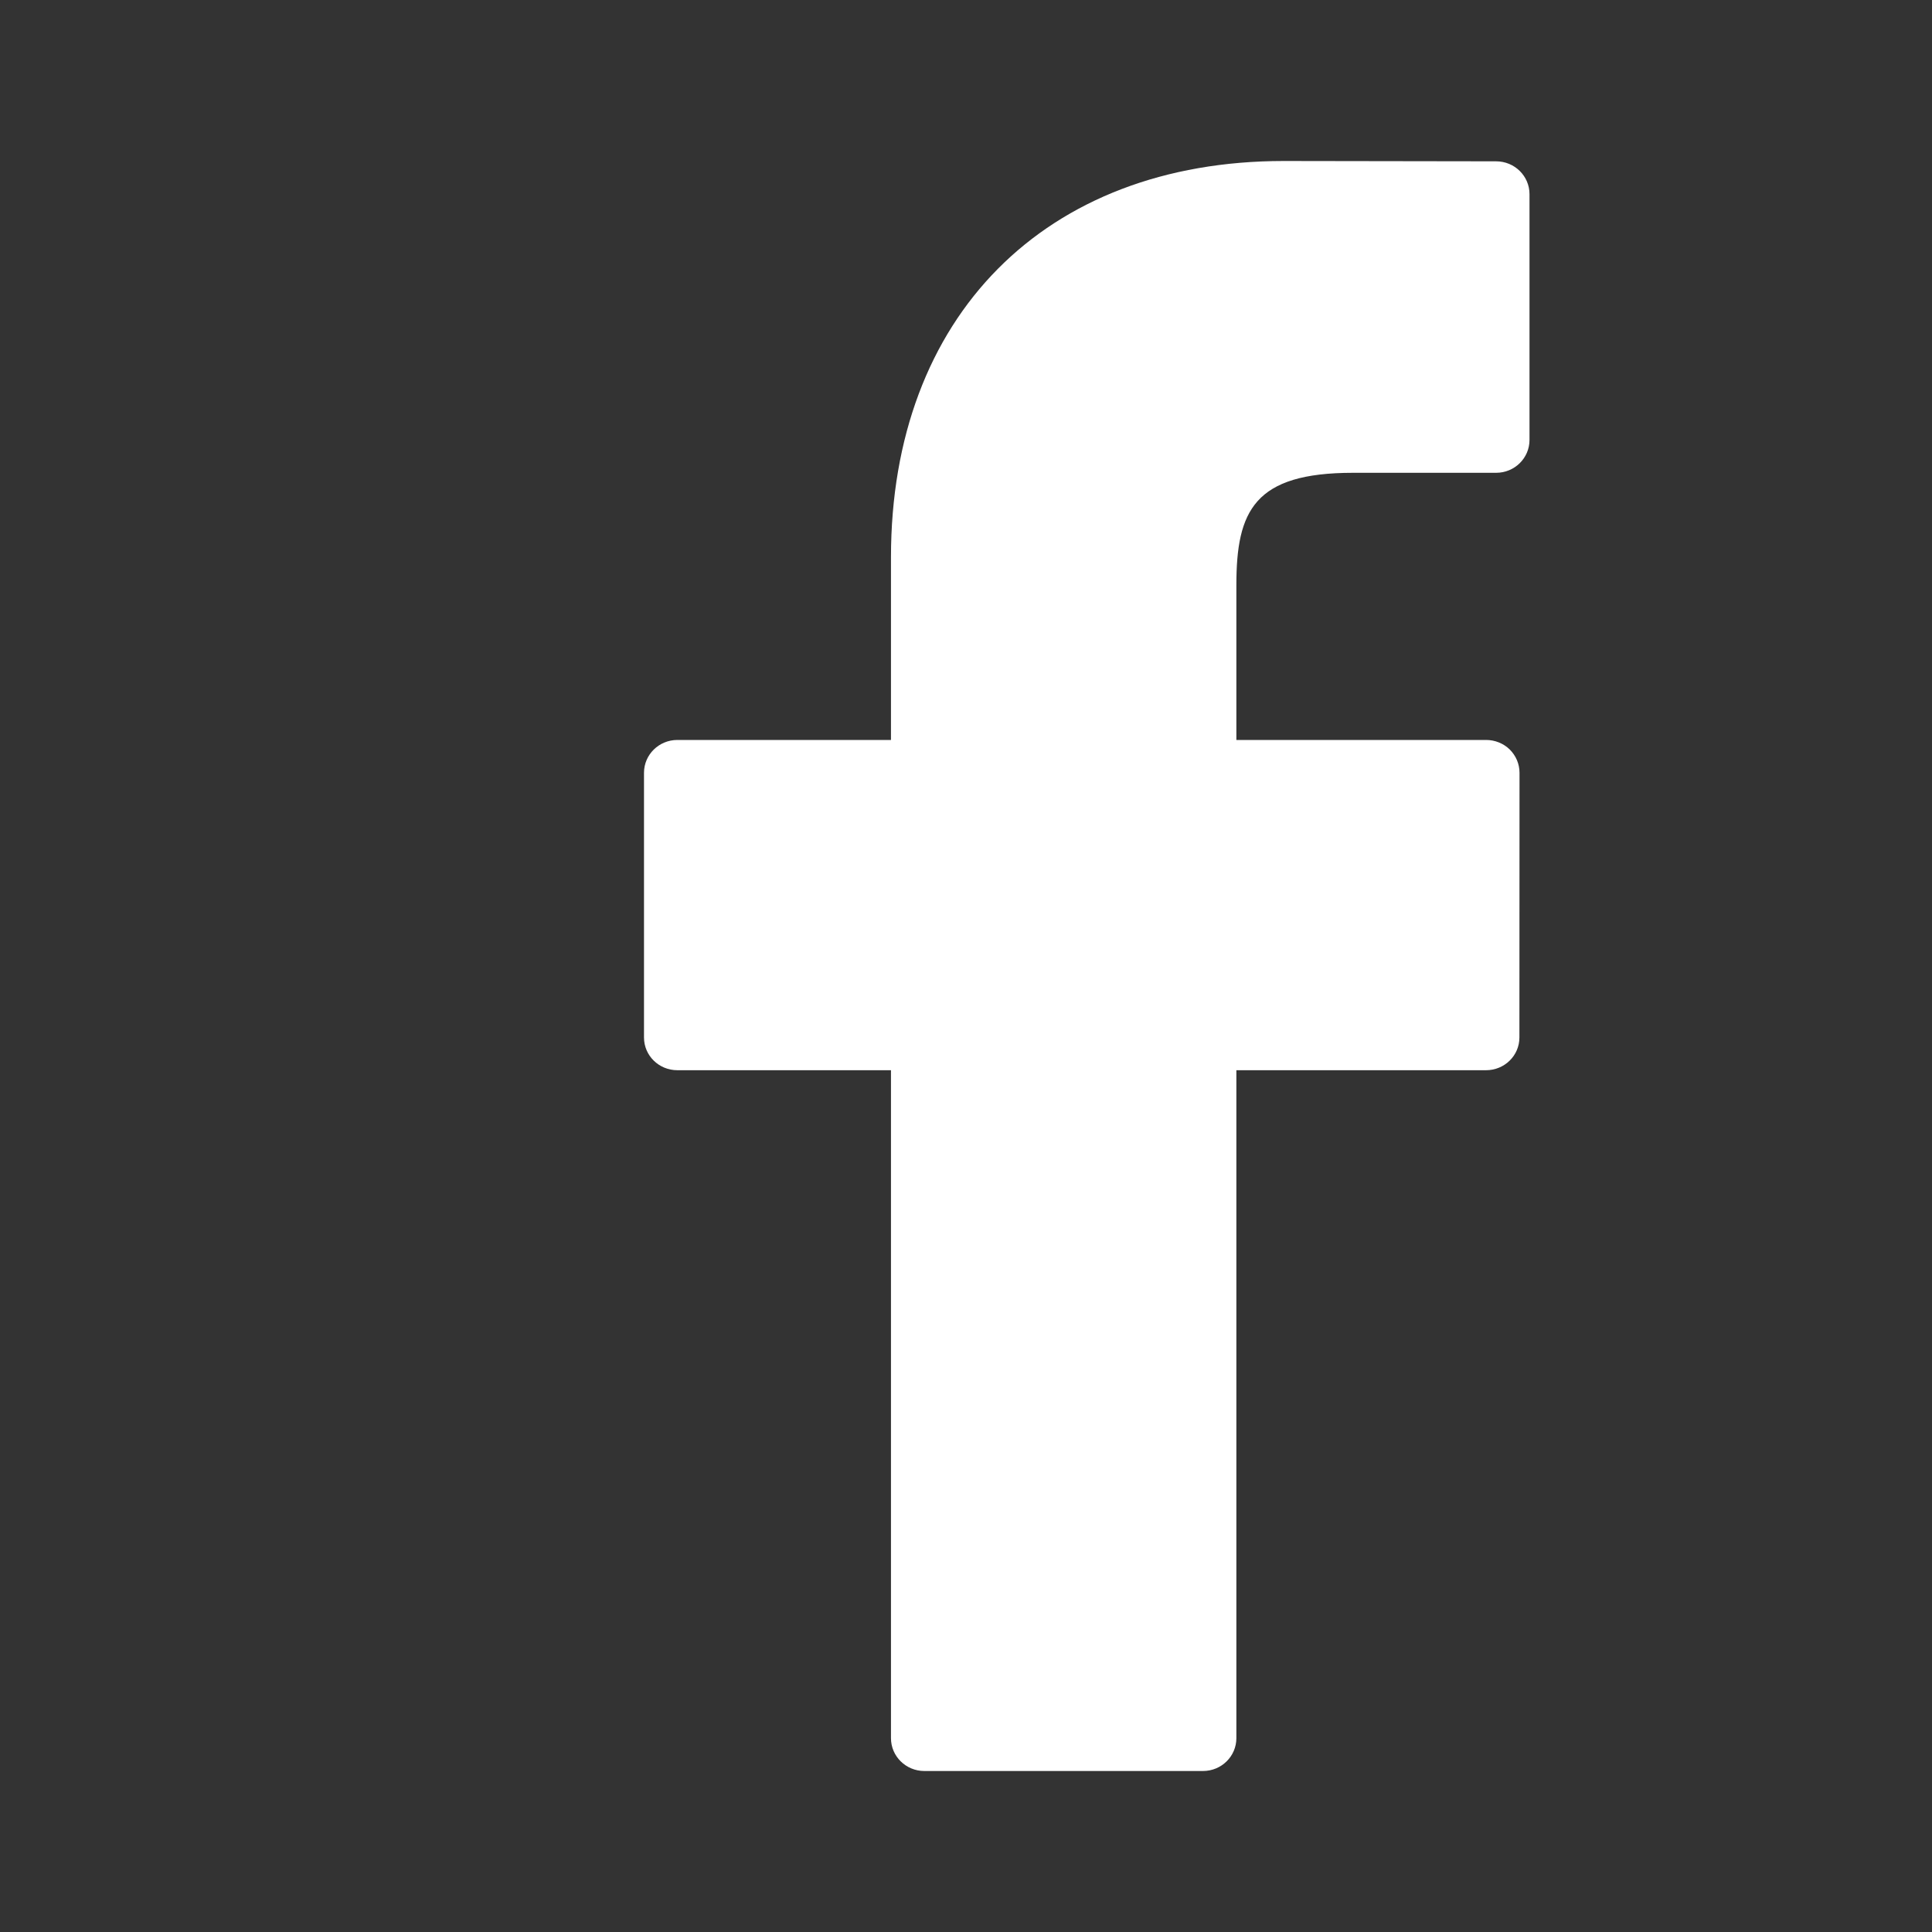 <svg width="18" height="18" viewBox="0 0 18 18" fill="none" xmlns="http://www.w3.org/2000/svg">
<rect x="0" y="0" width="18" height="18" fill="#333333" stroke="none"/>
<path d="M13.939 1.503L11.96 1.5C9.737 1.5 8.301 2.949 8.301 5.192V6.894H6.311C6.139 6.894 6 7.031 6 7.2V9.666C6 9.835 6.139 9.971 6.311 9.971H8.301V16.194C8.301 16.363 8.44 16.5 8.612 16.5H11.208C11.38 16.5 11.519 16.363 11.519 16.194V9.971H13.845C14.017 9.971 14.156 9.835 14.156 9.666L14.157 7.2C14.157 7.118 14.124 7.041 14.066 6.983C14.008 6.926 13.928 6.894 13.846 6.894H11.519V5.451C11.519 4.757 11.687 4.405 12.606 4.405L13.939 4.405C14.111 4.405 14.25 4.268 14.25 4.099V1.809C14.25 1.64 14.111 1.503 13.939 1.503Z" fill="white"/>
</svg>
